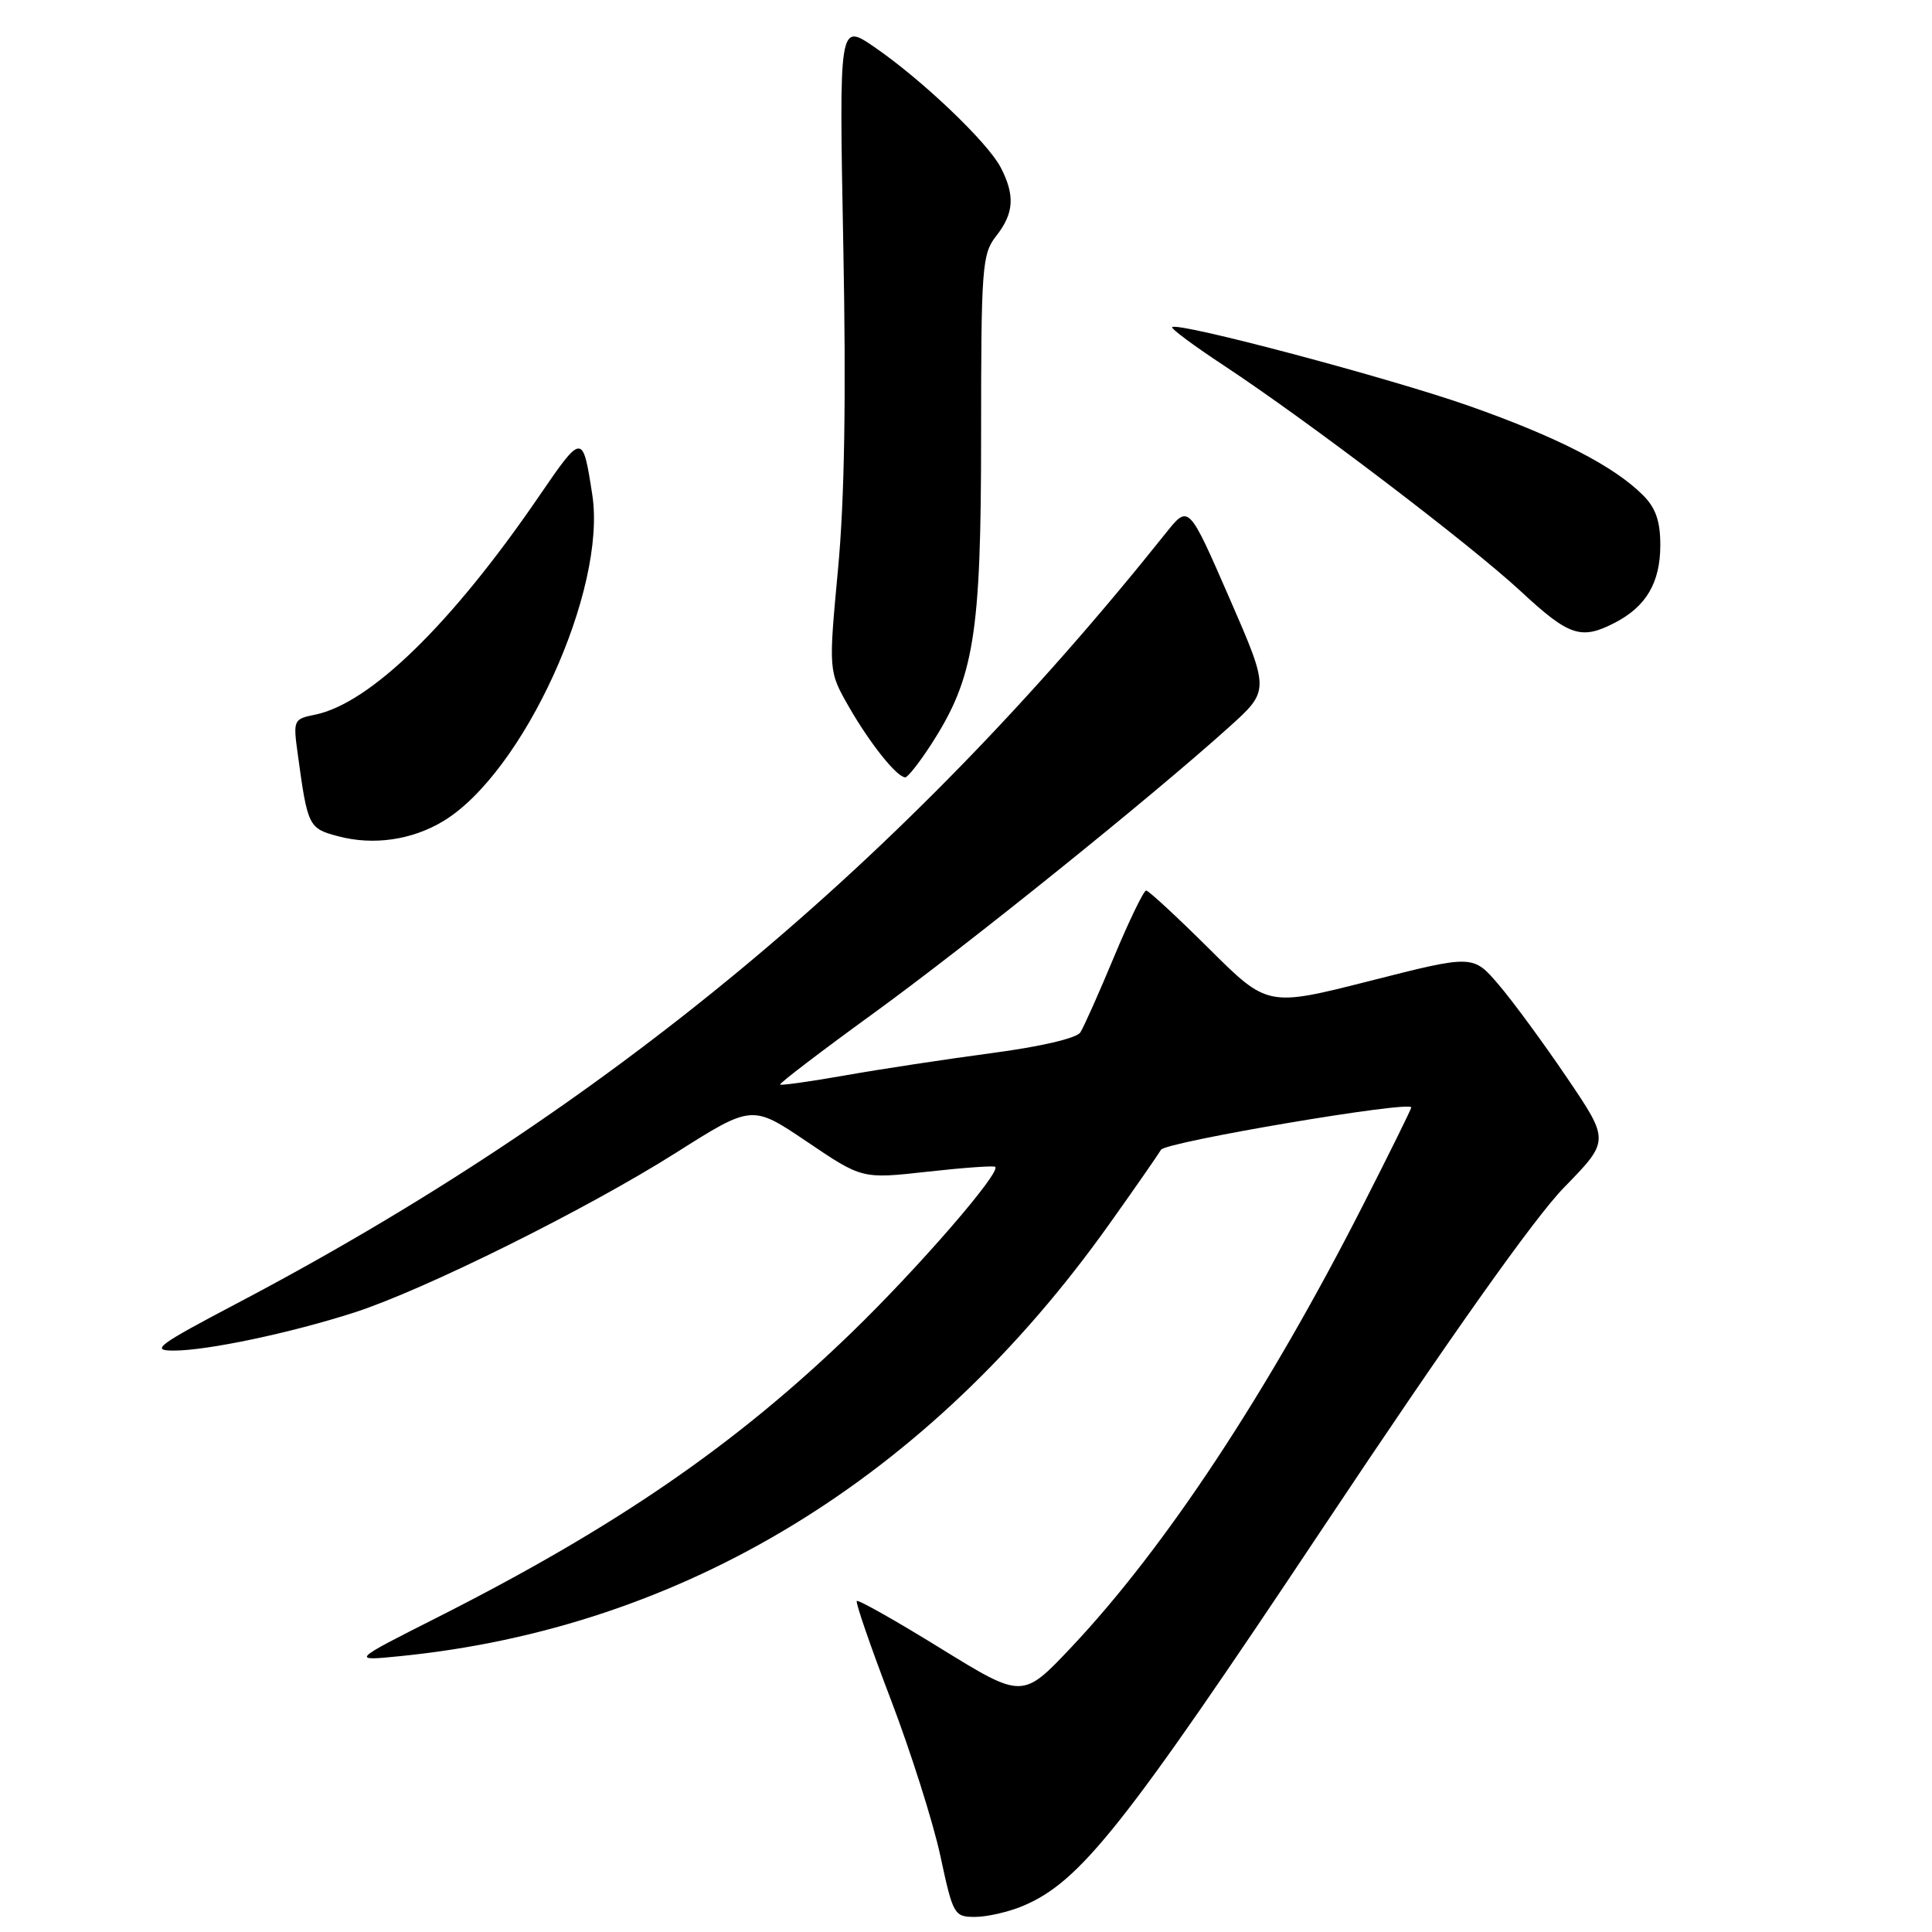 <?xml version="1.0" encoding="UTF-8" standalone="no"?>
<!DOCTYPE svg PUBLIC "-//W3C//DTD SVG 1.1//EN" "http://www.w3.org/Graphics/SVG/1.1/DTD/svg11.dtd" >
<svg xmlns="http://www.w3.org/2000/svg" xmlns:xlink="http://www.w3.org/1999/xlink" version="1.1" viewBox="0 0 256 256">
 <g >
 <path fill="currentColor"
d=" M 135.51 252.56 C 143.11 249.38 148.87 242.13 175.26 202.50 C 192.07 177.25 203.35 161.32 207.26 157.33 C 213.29 151.15 213.29 151.15 207.65 142.83 C 204.55 138.25 200.48 132.70 198.60 130.50 C 195.19 126.50 195.19 126.50 181.58 129.96 C 167.96 133.42 167.96 133.42 160.21 125.71 C 155.94 121.47 152.19 118.00 151.87 118.00 C 151.55 118.00 149.64 121.94 147.63 126.75 C 145.63 131.56 143.61 136.09 143.15 136.80 C 142.66 137.57 137.86 138.69 131.41 139.54 C 125.41 140.34 116.71 141.66 112.07 142.48 C 107.43 143.30 103.52 143.85 103.37 143.71 C 103.23 143.56 108.82 139.29 115.81 134.22 C 128.40 125.07 152.56 105.62 162.87 96.33 C 168.24 91.49 168.24 91.49 162.87 79.17 C 157.50 66.85 157.50 66.85 154.50 70.61 C 119.58 114.37 80.24 147.00 31.50 172.65 C 20.86 178.25 19.90 178.96 23.00 178.96 C 27.45 178.97 38.59 176.61 46.99 173.90 C 56.26 170.90 77.76 160.22 89.58 152.74 C 99.65 146.37 99.65 146.37 106.94 151.29 C 114.23 156.22 114.23 156.22 122.86 155.26 C 127.61 154.73 131.67 154.44 131.87 154.61 C 132.71 155.29 121.62 168.08 112.78 176.63 C 97.46 191.45 81.62 202.34 58.00 214.29 C 46.50 220.10 46.50 220.10 53.00 219.45 C 90.51 215.71 122.98 195.94 146.95 162.25 C 150.38 157.44 153.47 152.98 153.84 152.35 C 154.44 151.31 187.00 145.80 187.00 146.74 C 187.00 146.96 184.09 152.85 180.54 159.82 C 167.93 184.57 154.40 205.06 142.00 218.22 C 135.50 225.11 135.50 225.11 124.69 218.45 C 118.75 214.78 113.73 211.94 113.53 212.14 C 113.34 212.34 115.36 218.19 118.02 225.15 C 120.68 232.12 123.64 241.45 124.60 245.90 C 126.28 253.74 126.43 254.00 129.20 254.00 C 130.78 254.00 133.62 253.35 135.51 252.56 Z  M 58.73 108.81 C 69.35 102.41 80.43 78.14 78.48 65.55 C 77.21 57.35 77.18 57.35 71.40 65.79 C 59.83 82.70 49.00 93.25 41.70 94.71 C 38.90 95.27 38.83 95.42 39.45 99.89 C 40.76 109.52 40.88 109.77 44.81 110.81 C 49.47 112.05 54.58 111.31 58.73 108.81 Z  M 123.31 98.75 C 129.08 89.86 130.00 84.24 130.00 57.80 C 130.00 35.33 130.13 33.65 132.00 31.27 C 134.36 28.27 134.52 25.90 132.60 22.19 C 130.87 18.85 122.12 10.52 115.84 6.22 C 111.18 3.03 111.18 3.03 111.74 32.48 C 112.13 52.64 111.91 66.21 111.04 75.44 C 109.78 88.94 109.78 88.94 112.52 93.72 C 115.31 98.57 118.86 103.00 119.95 103.00 C 120.28 103.00 121.79 101.09 123.31 98.75 Z  M 213.99 82.51 C 218.14 80.36 220.00 77.18 220.00 72.23 C 220.00 69.06 219.39 67.30 217.71 65.62 C 213.84 61.75 206.40 57.93 194.70 53.80 C 184.10 50.07 156.04 42.62 155.32 43.35 C 155.13 43.54 158.24 45.85 162.24 48.48 C 173.39 55.84 194.81 72.14 201.50 78.34 C 207.93 84.31 209.49 84.83 213.99 82.51 Z "/>
</g>
</svg>